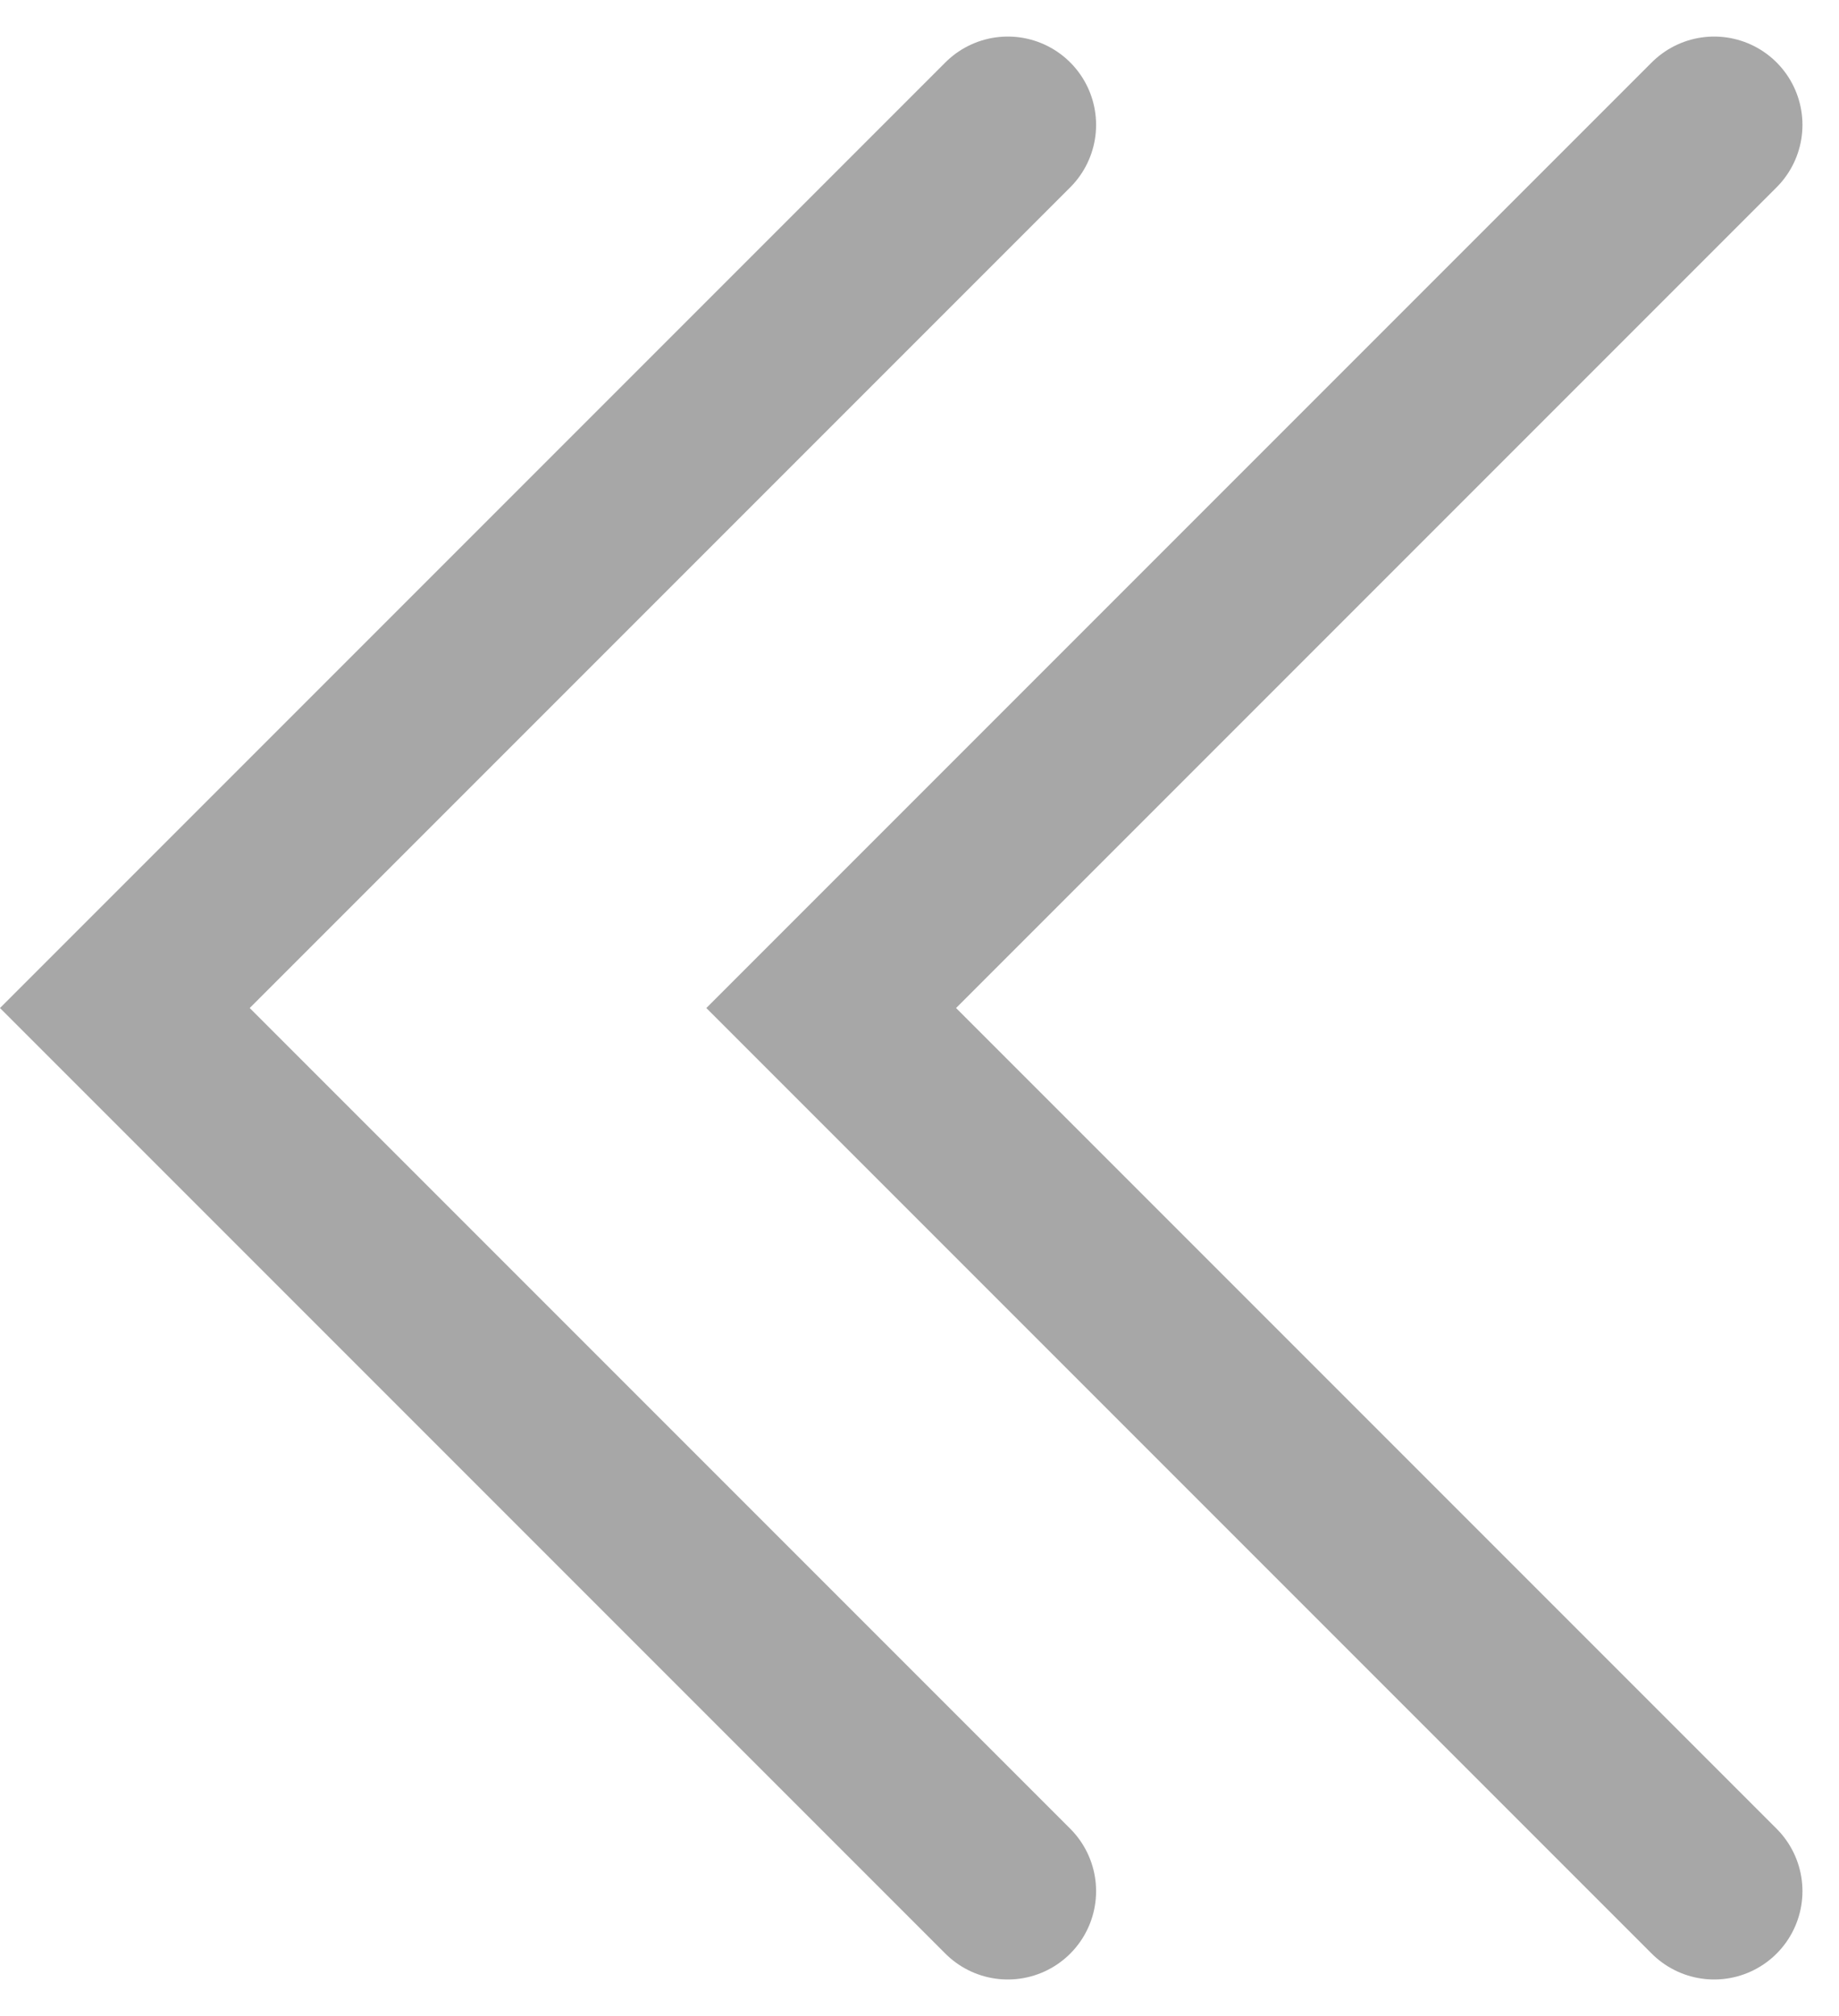 <svg xmlns="http://www.w3.org/2000/svg" width="10.414" height="11.414" viewBox="0 0 10.414 11.414">
  <g id="그룹_14410" data-name="그룹 14410" transform="translate(-1034.292 -939.293)">
    <path id="패스_3289" data-name="패스 3289" d="M1126.749,939.963l-5,5,5,5" transform="translate(-82.75 0.037)" fill="none" stroke="#a7a7a7" stroke-linecap="round" stroke-width="1"/>
    <path id="패스_3290" data-name="패스 3290" d="M1126.749,939.963l-5,5,5,5" transform="translate(-86.75 0.037)" fill="none" stroke="#a7a7a7" stroke-linecap="round" stroke-width="1"/>
  </g>
</svg>
